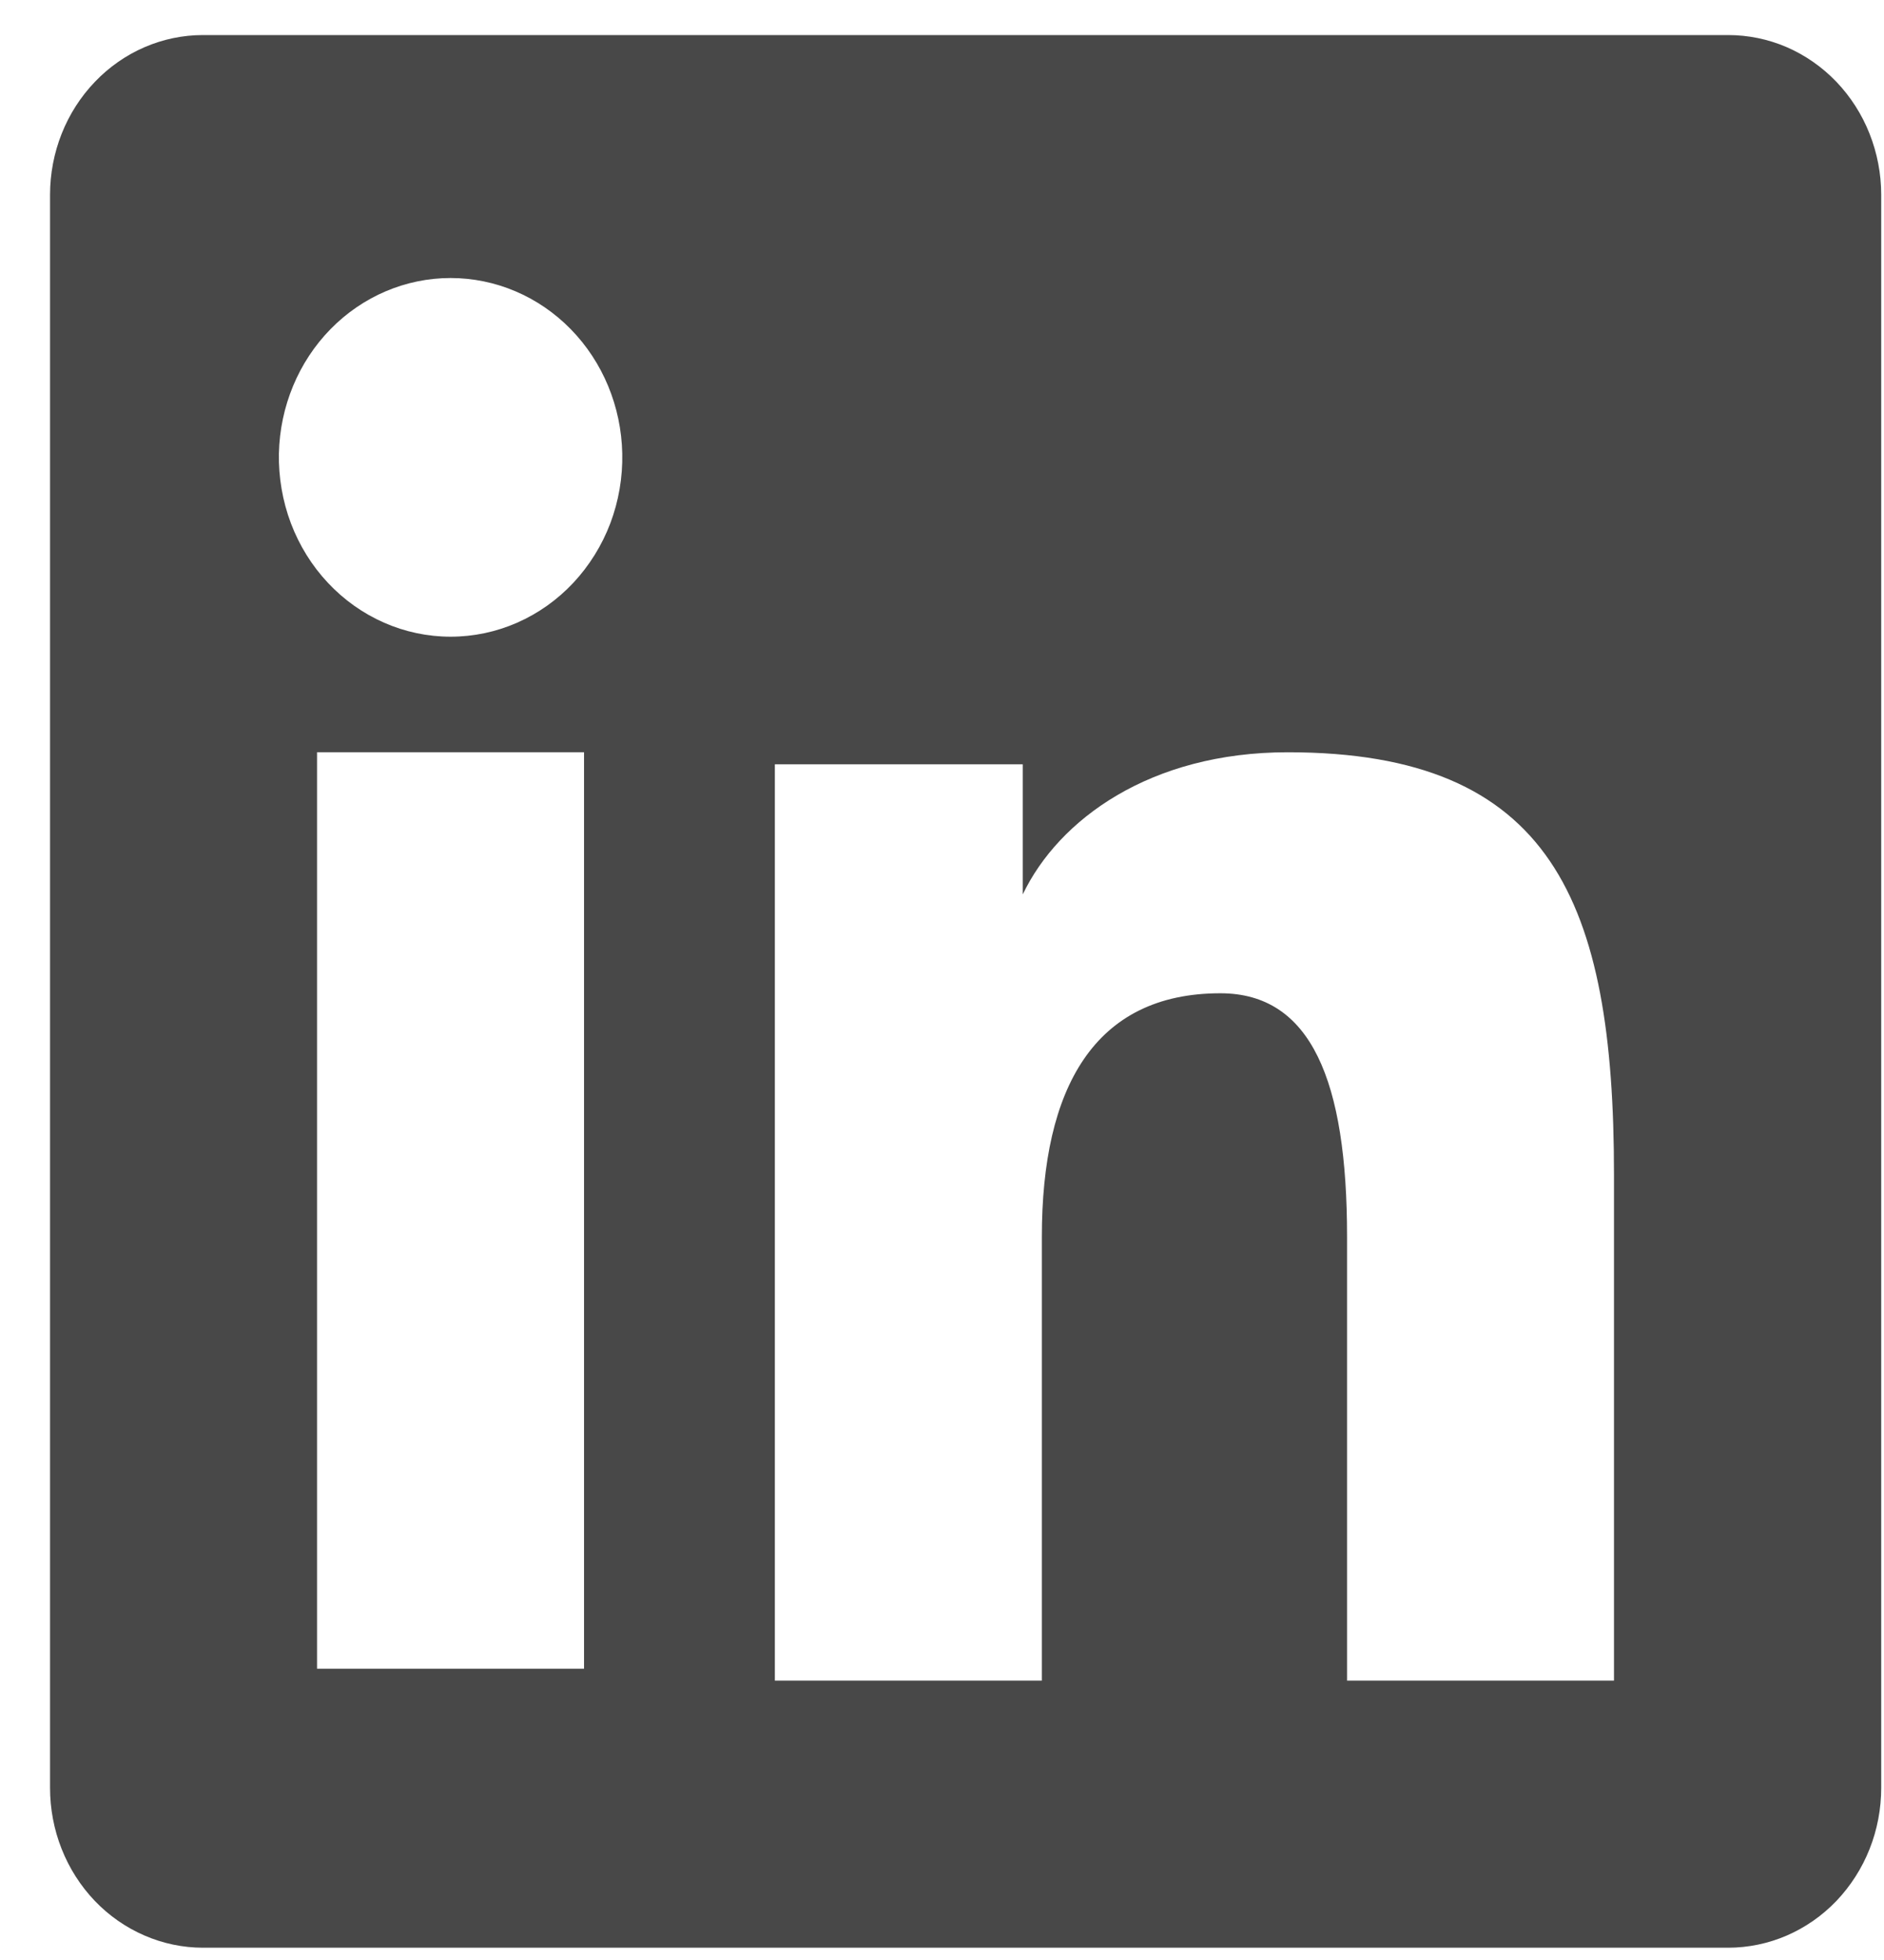 <svg width="25" height="26" viewBox="0 0 25 26" fill="none" xmlns="http://www.w3.org/2000/svg">
<path fill-rule="evenodd" clip-rule="evenodd" d="M0.664 2.585C0.664 2.022 0.878 1.483 1.259 1.086C1.639 0.688 2.156 0.465 2.694 0.465H22.93C23.197 0.465 23.462 0.519 23.708 0.625C23.955 0.732 24.179 0.888 24.368 1.085C24.556 1.282 24.706 1.515 24.808 1.773C24.91 2.03 24.963 2.306 24.963 2.585V23.715C24.963 23.994 24.911 24.27 24.809 24.527C24.707 24.785 24.557 25.018 24.369 25.216C24.18 25.413 23.956 25.569 23.709 25.676C23.463 25.782 23.198 25.837 22.932 25.837H2.694C2.427 25.837 2.163 25.782 1.917 25.675C1.671 25.569 1.447 25.413 1.258 25.216C1.07 25.019 0.92 24.785 0.818 24.527C0.716 24.27 0.664 23.994 0.664 23.716V2.585ZM10.282 10.139H13.572V11.864C14.047 10.872 15.262 9.979 17.088 9.979C20.588 9.979 21.417 11.955 21.417 15.58V22.294H17.875V16.405C17.875 14.341 17.4 13.176 16.194 13.176C14.521 13.176 13.825 14.432 13.825 16.405V22.294H10.282V10.139ZM4.207 22.136H7.75V9.979H4.207V22.135V22.136ZM8.257 6.014C8.264 6.331 8.21 6.646 8.099 6.941C7.987 7.236 7.82 7.504 7.608 7.731C7.396 7.957 7.143 8.137 6.863 8.26C6.583 8.383 6.283 8.446 5.979 8.446C5.676 8.446 5.376 8.383 5.096 8.26C4.816 8.137 4.563 7.957 4.351 7.731C4.138 7.504 3.972 7.236 3.86 6.941C3.749 6.646 3.695 6.331 3.701 6.014C3.715 5.393 3.96 4.801 4.386 4.366C4.812 3.931 5.384 3.688 5.979 3.688C6.575 3.688 7.147 3.931 7.573 4.366C7.999 4.801 8.244 5.393 8.257 6.014Z" fill="#484848"/>
</svg>
